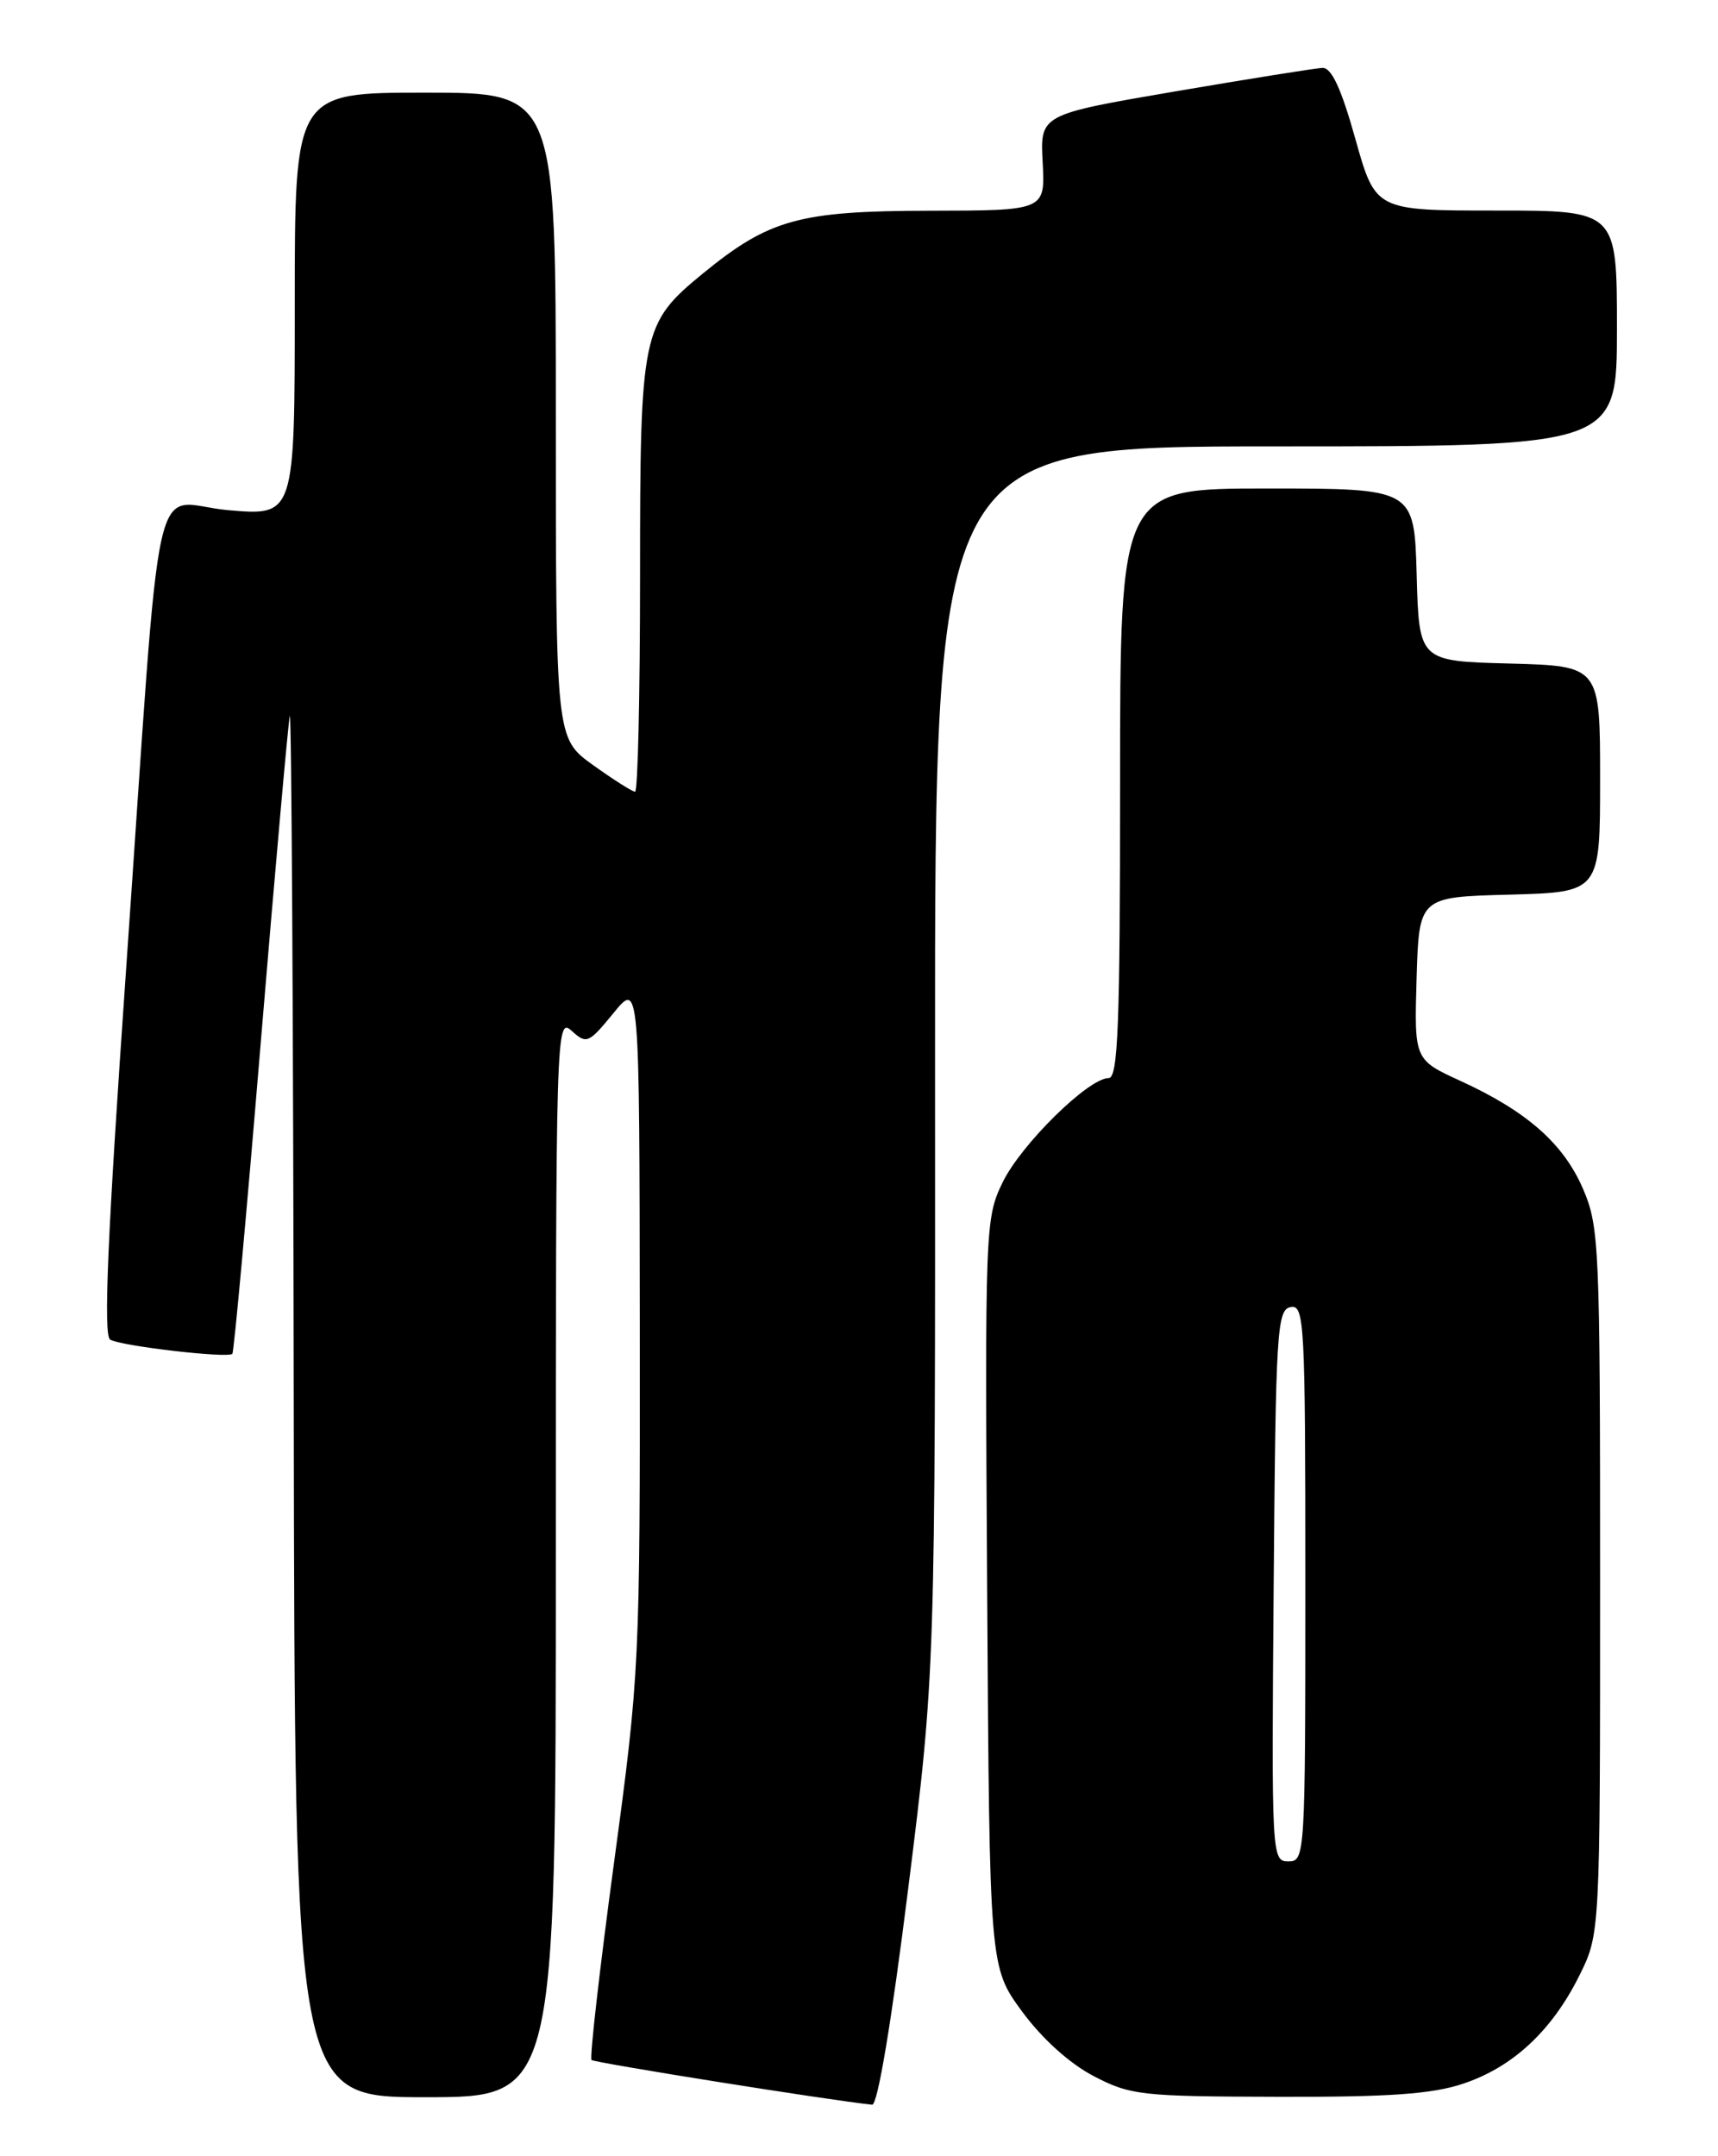 <?xml version="1.0" encoding="UTF-8" standalone="no"?>
<!DOCTYPE svg PUBLIC "-//W3C//DTD SVG 1.1//EN" "http://www.w3.org/Graphics/SVG/1.1/DTD/svg11.dtd" >
<svg xmlns="http://www.w3.org/2000/svg" xmlns:xlink="http://www.w3.org/1999/xlink" version="1.1" viewBox="0 0 204 256">
 <g >
 <path fill="currentColor"
d=" M 107.84 224.25 C 111.06 198.50 111.06 198.50 111.03 125.75 C 111.00 53.00 111.00 53.00 151.50 53.00 C 192.00 53.00 192.00 53.00 192.00 39.00 C 192.00 25.00 192.00 25.00 177.66 25.00 C 163.33 25.00 163.33 25.00 160.94 16.50 C 159.26 10.49 158.11 8.02 157.03 8.06 C 156.19 8.10 148.30 9.36 139.50 10.86 C 123.50 13.60 123.50 13.60 123.81 19.30 C 124.11 25.00 124.11 25.00 110.31 25.02 C 94.89 25.05 91.32 26.04 83.44 32.49 C 76.21 38.42 76.00 39.42 76.00 68.40 C 76.00 82.48 75.74 94.00 75.41 94.00 C 75.09 94.00 72.84 92.57 70.41 90.83 C 66.00 87.66 66.00 87.66 66.00 49.33 C 66.00 11.00 66.00 11.00 50.50 11.00 C 35.00 11.00 35.00 11.00 35.00 36.13 C 35.00 61.26 35.00 61.26 27.09 60.57 C 17.76 59.75 19.32 52.69 14.95 115.43 C 12.76 146.81 12.26 158.54 13.08 159.05 C 14.31 159.81 27.04 161.29 27.59 160.74 C 27.78 160.55 29.31 143.77 30.99 123.45 C 32.68 103.13 34.22 85.83 34.41 85.00 C 34.61 84.17 34.82 120.74 34.88 166.25 C 35.00 249.00 35.00 249.00 50.50 249.00 C 66.00 249.00 66.00 249.00 66.00 184.85 C 66.00 122.22 66.04 120.73 67.87 122.38 C 69.65 124.00 69.89 123.89 72.84 120.29 C 75.93 116.50 75.93 116.50 75.97 157.41 C 76.00 197.63 75.95 198.70 72.90 221.23 C 71.20 233.83 70.00 244.34 70.24 244.58 C 70.58 244.91 98.45 249.36 103.56 249.89 C 104.21 249.96 105.87 240.03 107.84 224.25 Z  M 173.72 247.40 C 179.62 245.44 184.26 241.13 187.52 234.59 C 190.00 229.61 190.00 229.61 190.00 187.74 C 190.00 147.92 189.90 145.64 187.98 141.17 C 185.66 135.78 181.31 131.95 173.43 128.34 C 167.93 125.82 167.93 125.82 168.21 116.16 C 168.50 106.50 168.50 106.50 179.25 106.22 C 190.00 105.93 190.00 105.93 190.00 92.50 C 190.00 79.07 190.00 79.07 179.25 78.78 C 168.50 78.50 168.50 78.50 168.22 68.25 C 167.93 58.00 167.93 58.00 150.47 58.00 C 133.00 58.00 133.00 58.00 133.00 93.00 C 133.00 121.83 132.76 128.00 131.64 128.00 C 129.24 128.00 121.24 135.88 119.05 140.39 C 116.98 144.66 116.95 145.71 117.22 189.15 C 117.50 233.55 117.50 233.55 121.36 238.82 C 123.75 242.06 127.00 245.00 129.86 246.49 C 134.23 248.77 135.51 248.91 151.72 248.95 C 164.91 248.99 170.05 248.63 173.72 247.40 Z  M 151.24 188.26 C 151.48 158.00 151.63 155.50 153.25 155.19 C 154.89 154.87 155.00 156.97 155.00 187.93 C 155.00 220.41 154.96 221.00 152.99 221.00 C 151.00 221.00 150.98 220.49 151.24 188.26 Z "/>
</g>
</svg>